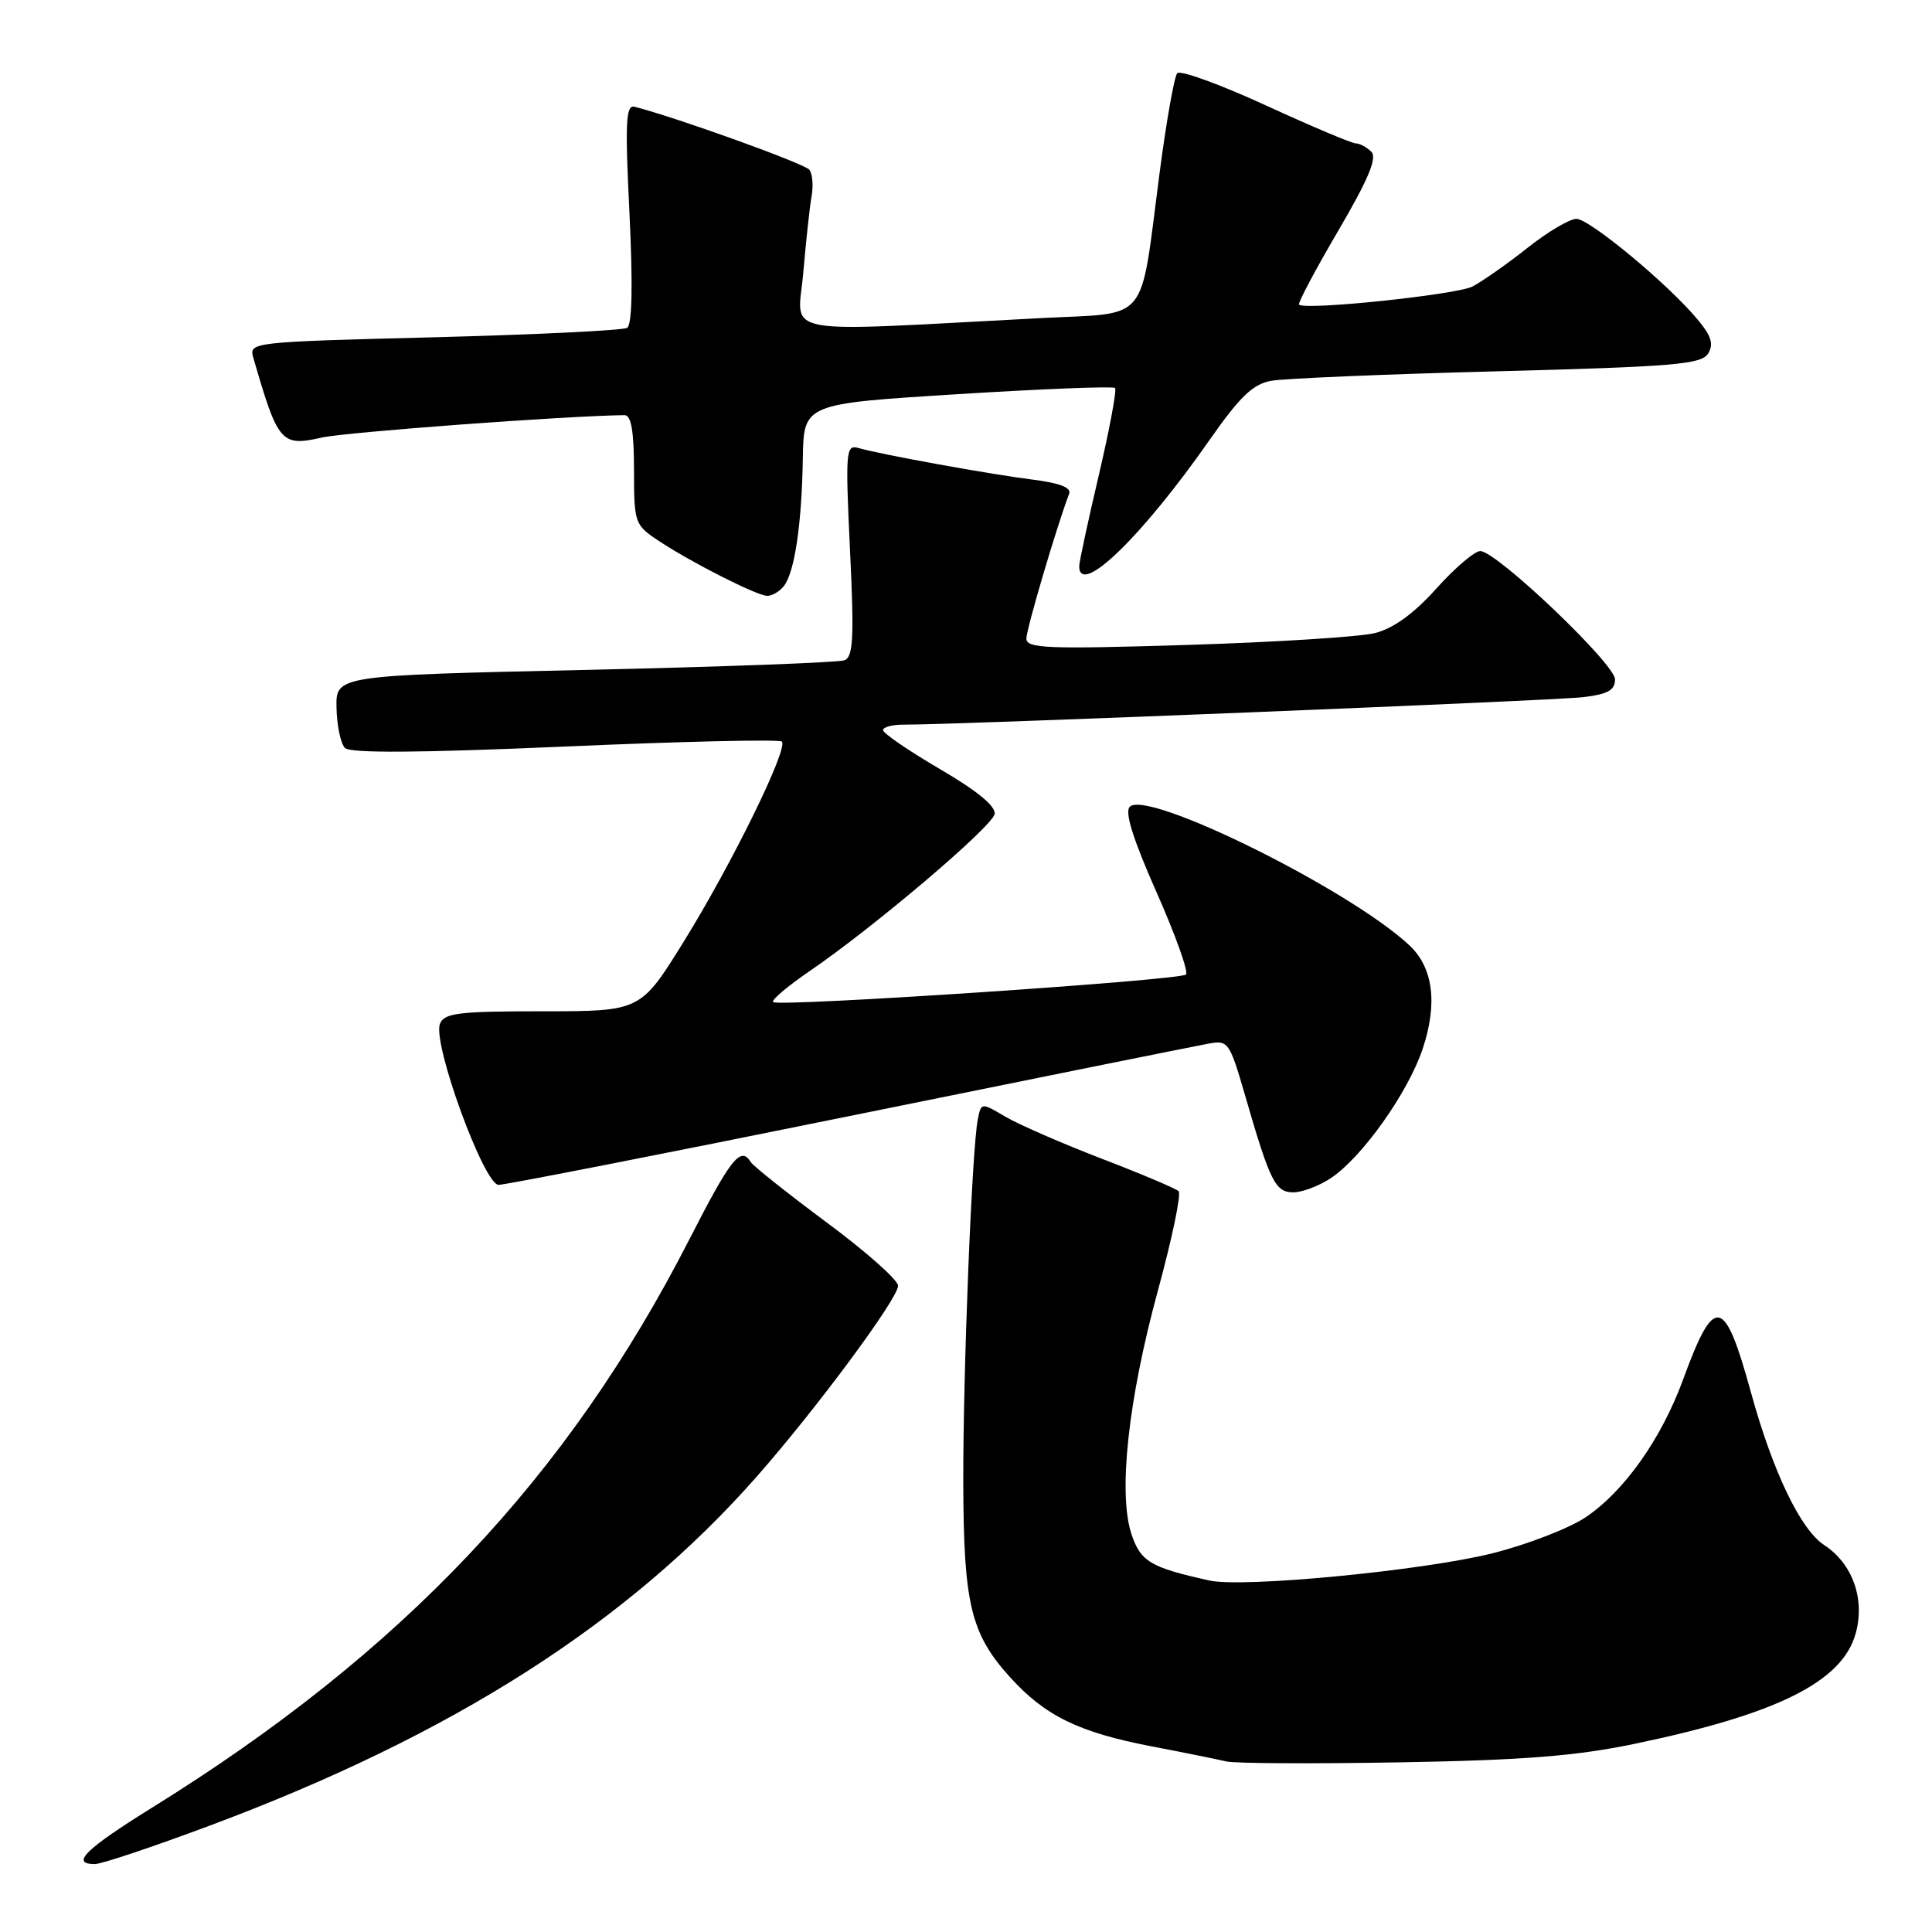 <?xml version="1.0" encoding="UTF-8" standalone="no"?>
<!DOCTYPE svg PUBLIC "-//W3C//DTD SVG 1.1//EN" "http://www.w3.org/Graphics/SVG/1.1/DTD/svg11.dtd" >
<svg xmlns="http://www.w3.org/2000/svg" xmlns:xlink="http://www.w3.org/1999/xlink" version="1.1" viewBox="0 0 256 256">
 <g >
 <path fill="currentColor"
d=" M 27.83 241.89 C 59.99 229.88 83.25 215.03 100.33 195.59 C 108.23 186.61 119.00 172.06 119.00 170.37 C 119.00 169.61 114.75 165.84 109.55 161.99 C 104.36 158.13 99.83 154.53 99.49 153.99 C 98.15 151.82 96.85 153.45 91.33 164.25 C 75.21 195.76 53.31 218.94 20.25 239.46 C 11.30 245.02 9.28 247.00 12.58 247.00 C 13.45 247.00 20.31 244.70 27.83 241.89 Z  M 216.43 231.10 C 235.49 227.15 244.12 222.85 245.89 216.43 C 247.15 211.88 245.48 207.20 241.73 204.74 C 238.58 202.68 234.91 195.03 232.01 184.50 C 228.50 171.71 227.17 171.45 223.04 182.74 C 220.16 190.63 215.23 197.60 210.10 201.05 C 207.90 202.52 202.35 204.67 197.75 205.82 C 188.64 208.11 164.70 210.42 160.27 209.43 C 152.44 207.70 151.13 206.92 149.92 203.26 C 148.14 197.86 149.49 185.43 153.43 171.00 C 155.31 164.12 156.54 158.20 156.17 157.84 C 155.80 157.48 151.22 155.54 146.00 153.54 C 140.78 151.53 135.04 149.03 133.26 147.99 C 130.02 146.08 130.02 146.08 129.57 148.29 C 128.79 152.08 127.60 181.84 127.64 196.50 C 127.68 212.52 128.63 216.47 133.80 222.20 C 138.45 227.35 142.92 229.54 152.58 231.40 C 156.94 232.23 161.40 233.14 162.50 233.40 C 163.60 233.67 173.95 233.72 185.50 233.52 C 201.72 233.24 208.76 232.69 216.43 231.10 Z  M 176.31 156.13 C 180.45 153.41 186.59 144.76 188.52 138.95 C 190.52 132.93 189.90 128.19 186.73 125.24 C 178.80 117.84 152.02 104.58 149.70 106.90 C 149.00 107.60 150.13 111.18 153.24 118.21 C 155.75 123.87 157.51 128.79 157.15 129.13 C 156.36 129.90 103.12 133.45 102.44 132.78 C 102.18 132.52 104.34 130.69 107.23 128.71 C 115.74 122.91 131.46 109.56 131.79 107.87 C 131.98 106.85 129.52 104.81 124.55 101.91 C 120.40 99.48 117.01 97.16 117.01 96.75 C 117.00 96.34 118.24 96.01 119.75 96.02 C 126.17 96.06 205.87 92.84 209.75 92.38 C 213.04 91.99 214.00 91.46 214.00 90.02 C 214.00 87.98 198.32 73.04 196.15 73.02 C 195.41 73.01 192.79 75.24 190.33 77.98 C 187.32 81.33 184.64 83.27 182.17 83.89 C 180.15 84.39 168.94 85.10 157.25 85.46 C 138.71 86.03 136.00 85.92 136.00 84.61 C 136.00 83.36 140.06 69.61 141.67 65.42 C 141.98 64.61 140.39 63.99 136.82 63.55 C 131.23 62.85 116.75 60.23 113.73 59.36 C 112.08 58.89 112.01 59.77 112.63 72.90 C 113.19 84.52 113.06 87.04 111.89 87.49 C 111.12 87.79 95.63 88.36 77.49 88.77 C 44.50 89.50 44.50 89.50 44.59 93.79 C 44.64 96.15 45.14 98.54 45.71 99.11 C 46.42 99.82 55.52 99.76 74.88 98.92 C 90.36 98.24 103.28 97.95 103.60 98.26 C 104.49 99.16 96.97 114.49 90.61 124.75 C 84.88 134.00 84.88 134.00 71.91 134.00 C 60.69 134.00 58.85 134.23 58.29 135.68 C 57.30 138.27 64.13 157.00 66.07 157.00 C 66.94 157.00 87.88 152.90 112.58 147.88 C 137.29 142.86 158.70 138.54 160.18 138.28 C 162.74 137.81 162.94 138.11 164.98 145.15 C 168.28 156.56 168.99 158.00 171.37 157.99 C 172.54 157.99 174.77 157.15 176.31 156.13 Z  M 103.83 77.70 C 105.27 75.97 106.24 69.52 106.38 60.71 C 106.50 53.50 106.50 53.50 126.90 52.23 C 138.11 51.53 147.50 51.16 147.75 51.41 C 147.99 51.66 147.03 56.85 145.60 62.95 C 144.17 69.05 143.00 74.48 143.00 75.02 C 143.00 79.17 151.32 71.12 160.28 58.29 C 164.27 52.58 166.01 50.90 168.42 50.46 C 170.12 50.15 183.60 49.58 198.39 49.20 C 221.70 48.59 225.42 48.28 226.32 46.87 C 227.10 45.62 226.78 44.55 224.97 42.37 C 221.09 37.69 210.63 29.00 208.88 29.00 C 207.99 29.00 205.06 30.73 202.38 32.86 C 199.70 34.98 196.43 37.27 195.12 37.96 C 193.06 39.04 173.13 41.14 172.13 40.37 C 171.92 40.22 174.24 35.84 177.28 30.65 C 181.32 23.76 182.51 20.91 181.71 20.11 C 181.10 19.50 180.17 19.00 179.65 19.00 C 179.13 19.00 173.75 16.73 167.70 13.95 C 161.65 11.17 156.38 9.26 155.99 9.70 C 155.60 10.14 154.54 16.12 153.64 23.00 C 150.99 43.22 152.49 41.39 137.93 42.15 C 102.31 44.01 105.71 44.66 106.44 36.12 C 106.80 31.93 107.29 27.38 107.54 26.00 C 107.79 24.62 107.66 23.05 107.25 22.50 C 106.64 21.69 89.80 15.62 84.10 14.15 C 82.92 13.85 82.81 16.12 83.41 28.30 C 83.87 37.75 83.76 43.03 83.10 43.44 C 82.55 43.78 71.04 44.34 57.53 44.69 C 33.23 45.31 32.97 45.34 33.57 47.41 C 36.83 58.70 37.25 59.19 42.64 57.98 C 45.81 57.26 75.00 55.10 82.75 55.01 C 83.64 55.00 84.00 57.11 84.01 62.25 C 84.01 69.31 84.10 69.56 87.26 71.65 C 91.53 74.49 100.20 78.89 101.63 78.95 C 102.25 78.98 103.24 78.42 103.83 77.70 Z "/>
</g>
</svg>